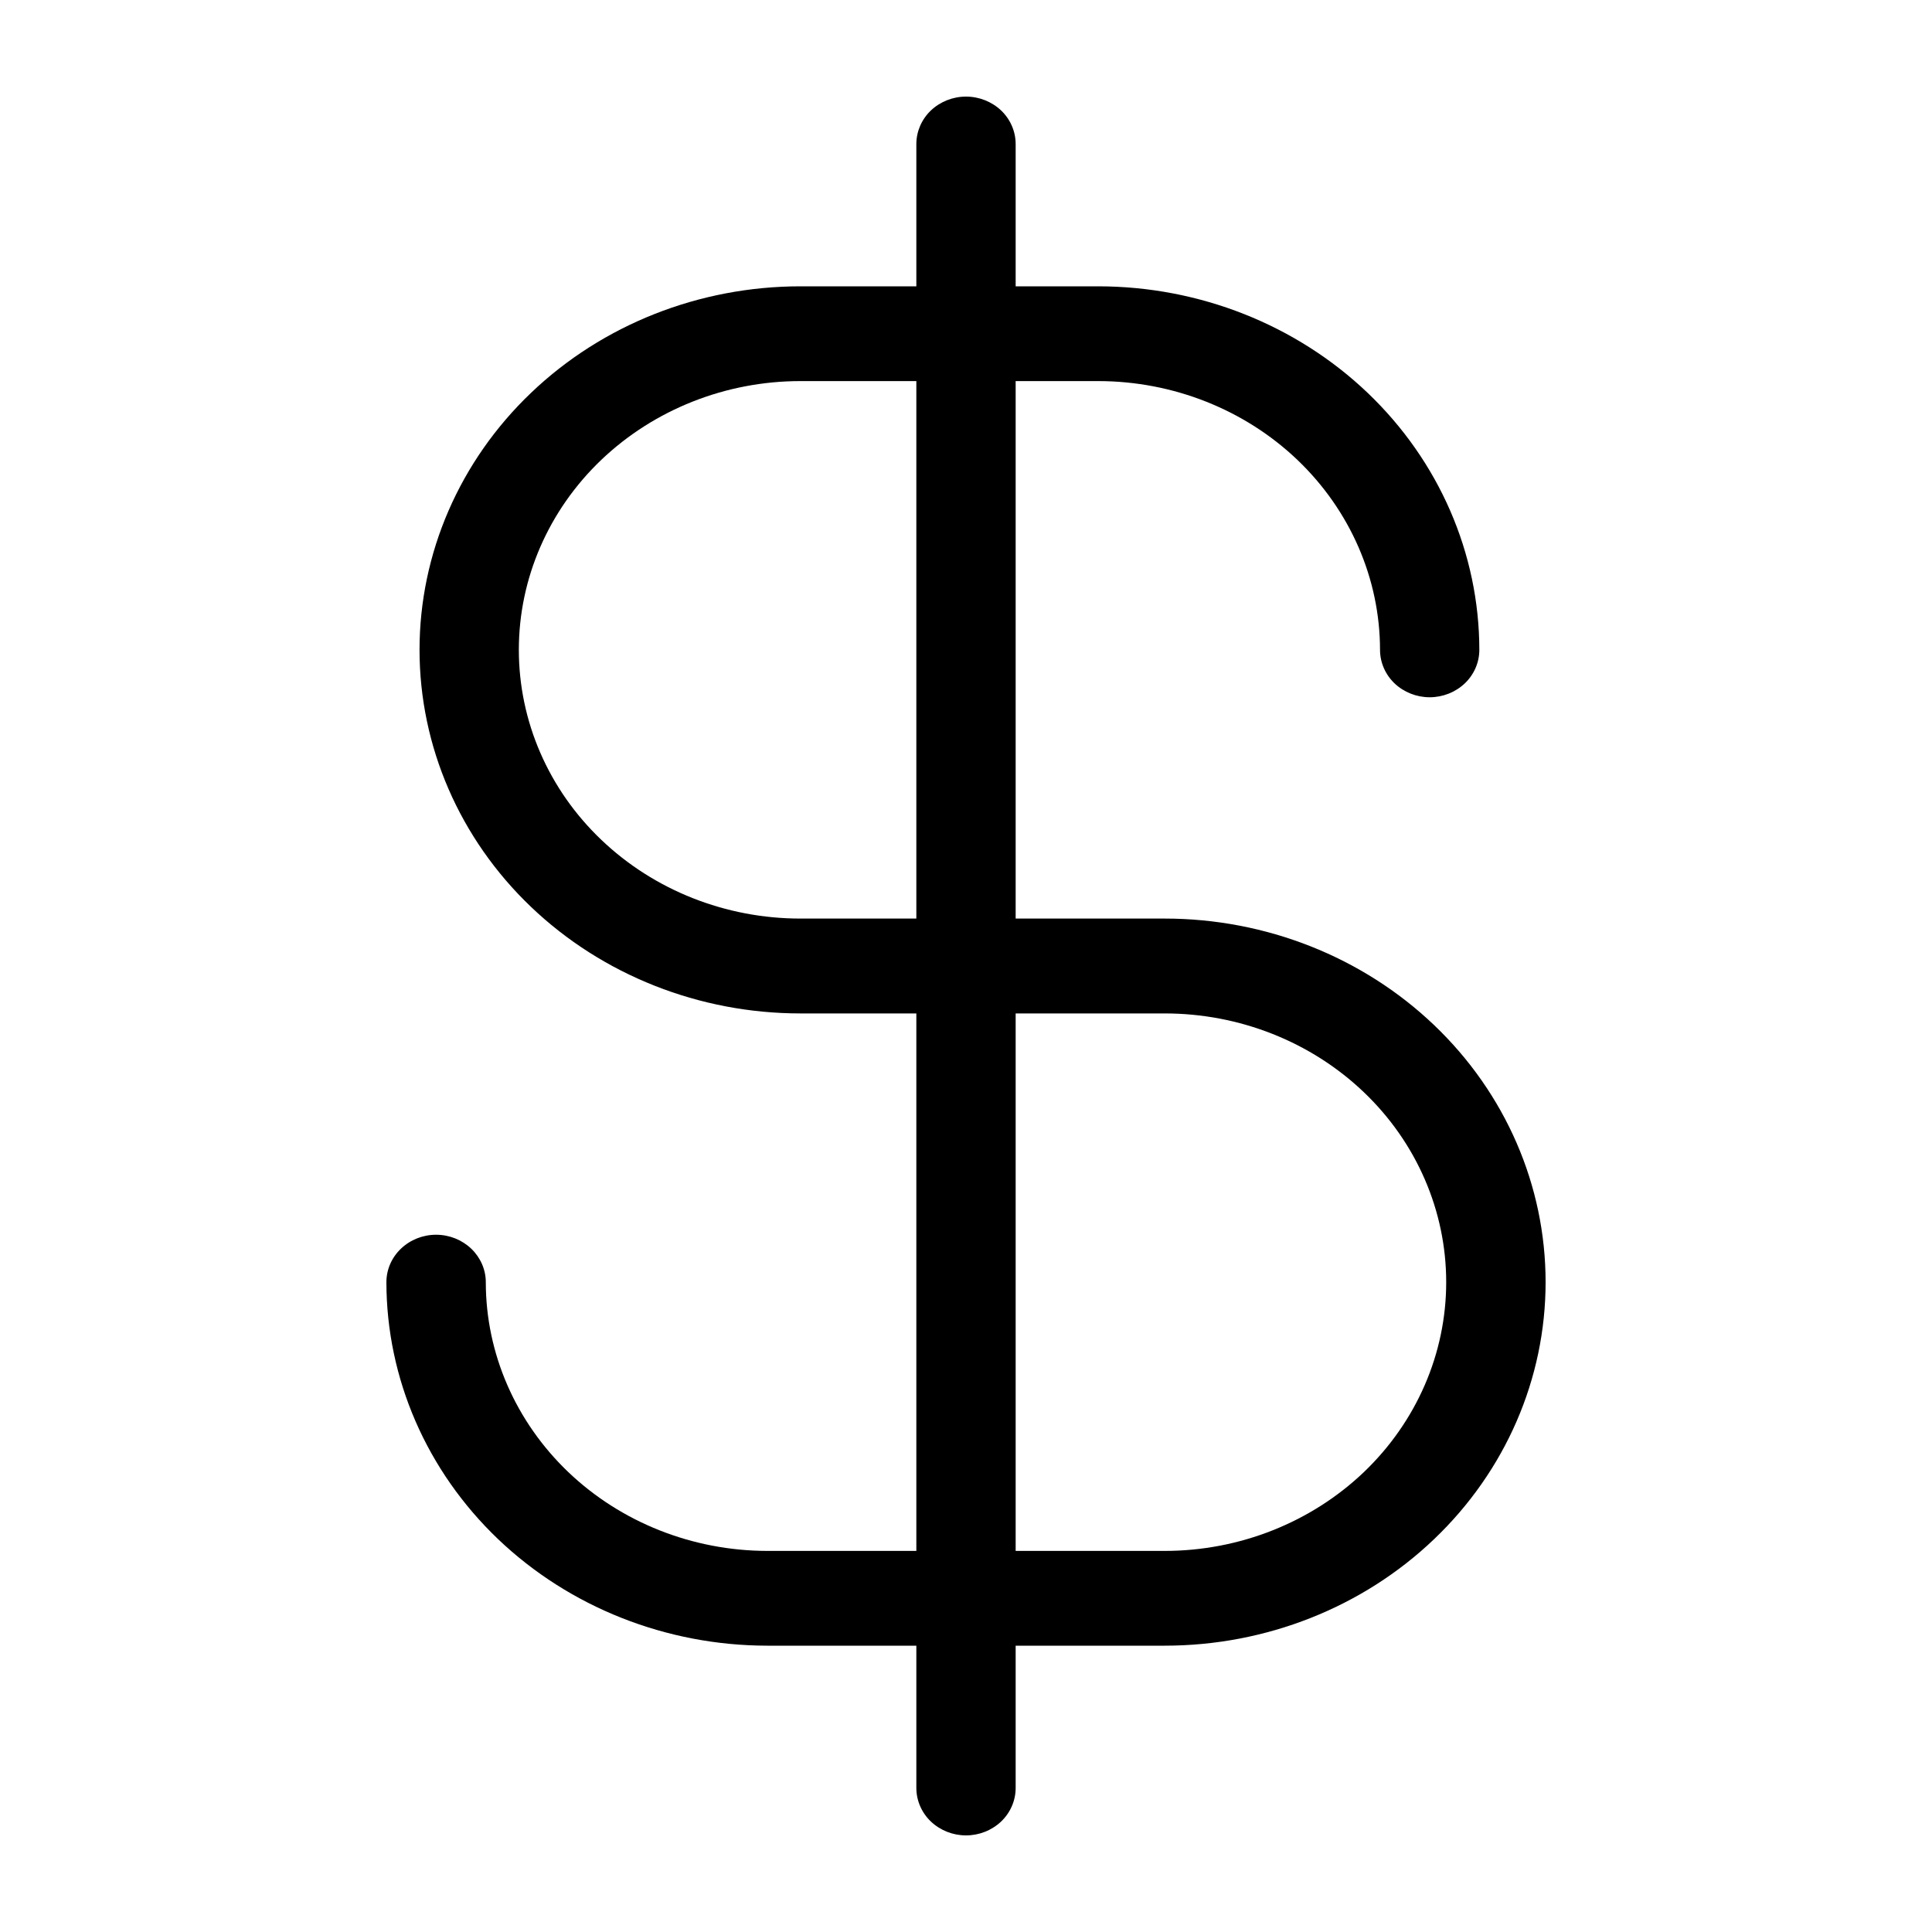 <svg width="20" height="20" viewBox="0 0 20 20" xmlns="http://www.w3.org/2000/svg">
<path d="M12.057 9.509H10.514V3.945H11.371C12.144 3.946 12.885 4.24 13.431 4.761C13.977 5.283 14.285 5.99 14.286 6.727C14.286 6.857 14.34 6.982 14.436 7.074C14.533 7.166 14.664 7.218 14.8 7.218C14.936 7.218 15.067 7.166 15.164 7.074C15.26 6.982 15.314 6.857 15.314 6.727C15.313 5.729 14.897 4.773 14.158 4.067C13.419 3.362 12.417 2.965 11.371 2.964H10.514V1.491C10.514 1.361 10.46 1.236 10.364 1.144C10.267 1.052 10.136 1 10 1C9.864 1 9.733 1.052 9.636 1.144C9.54 1.236 9.486 1.361 9.486 1.491V2.964H8.286C7.24 2.964 6.237 3.36 5.498 4.066C4.758 4.772 4.343 5.729 4.343 6.727C4.343 7.725 4.758 8.683 5.498 9.389C6.237 10.094 7.24 10.491 8.286 10.491H9.486V16.055H7.943C7.17 16.054 6.429 15.76 5.883 15.239C5.337 14.717 5.029 14.01 5.029 13.273C5.029 13.143 4.974 13.018 4.878 12.926C4.781 12.834 4.651 12.782 4.514 12.782C4.378 12.782 4.247 12.834 4.151 12.926C4.054 13.018 4 13.143 4 13.273C4.001 14.271 4.417 15.227 5.156 15.933C5.895 16.638 6.898 17.035 7.943 17.036H9.486V18.509C9.486 18.639 9.54 18.764 9.636 18.856C9.733 18.948 9.864 19 10 19C10.136 19 10.267 18.948 10.364 18.856C10.46 18.764 10.514 18.639 10.514 18.509V17.036H12.057C13.103 17.036 14.106 16.64 14.845 15.934C15.585 15.228 16 14.271 16 13.273C16 12.274 15.585 11.317 14.845 10.611C14.106 9.906 13.103 9.509 12.057 9.509V9.509ZM8.286 9.509C7.513 9.509 6.772 9.216 6.225 8.694C5.678 8.173 5.371 7.465 5.371 6.727C5.371 5.989 5.678 5.282 6.225 4.76C6.772 4.239 7.513 3.945 8.286 3.945H9.486V9.509H8.286ZM12.057 16.055H10.514V10.491H12.057C12.83 10.491 13.571 10.784 14.118 11.306C14.664 11.827 14.971 12.535 14.971 13.273C14.971 14.011 14.664 14.718 14.118 15.24C13.571 15.761 12.83 16.055 12.057 16.055V16.055Z" />
</svg>
